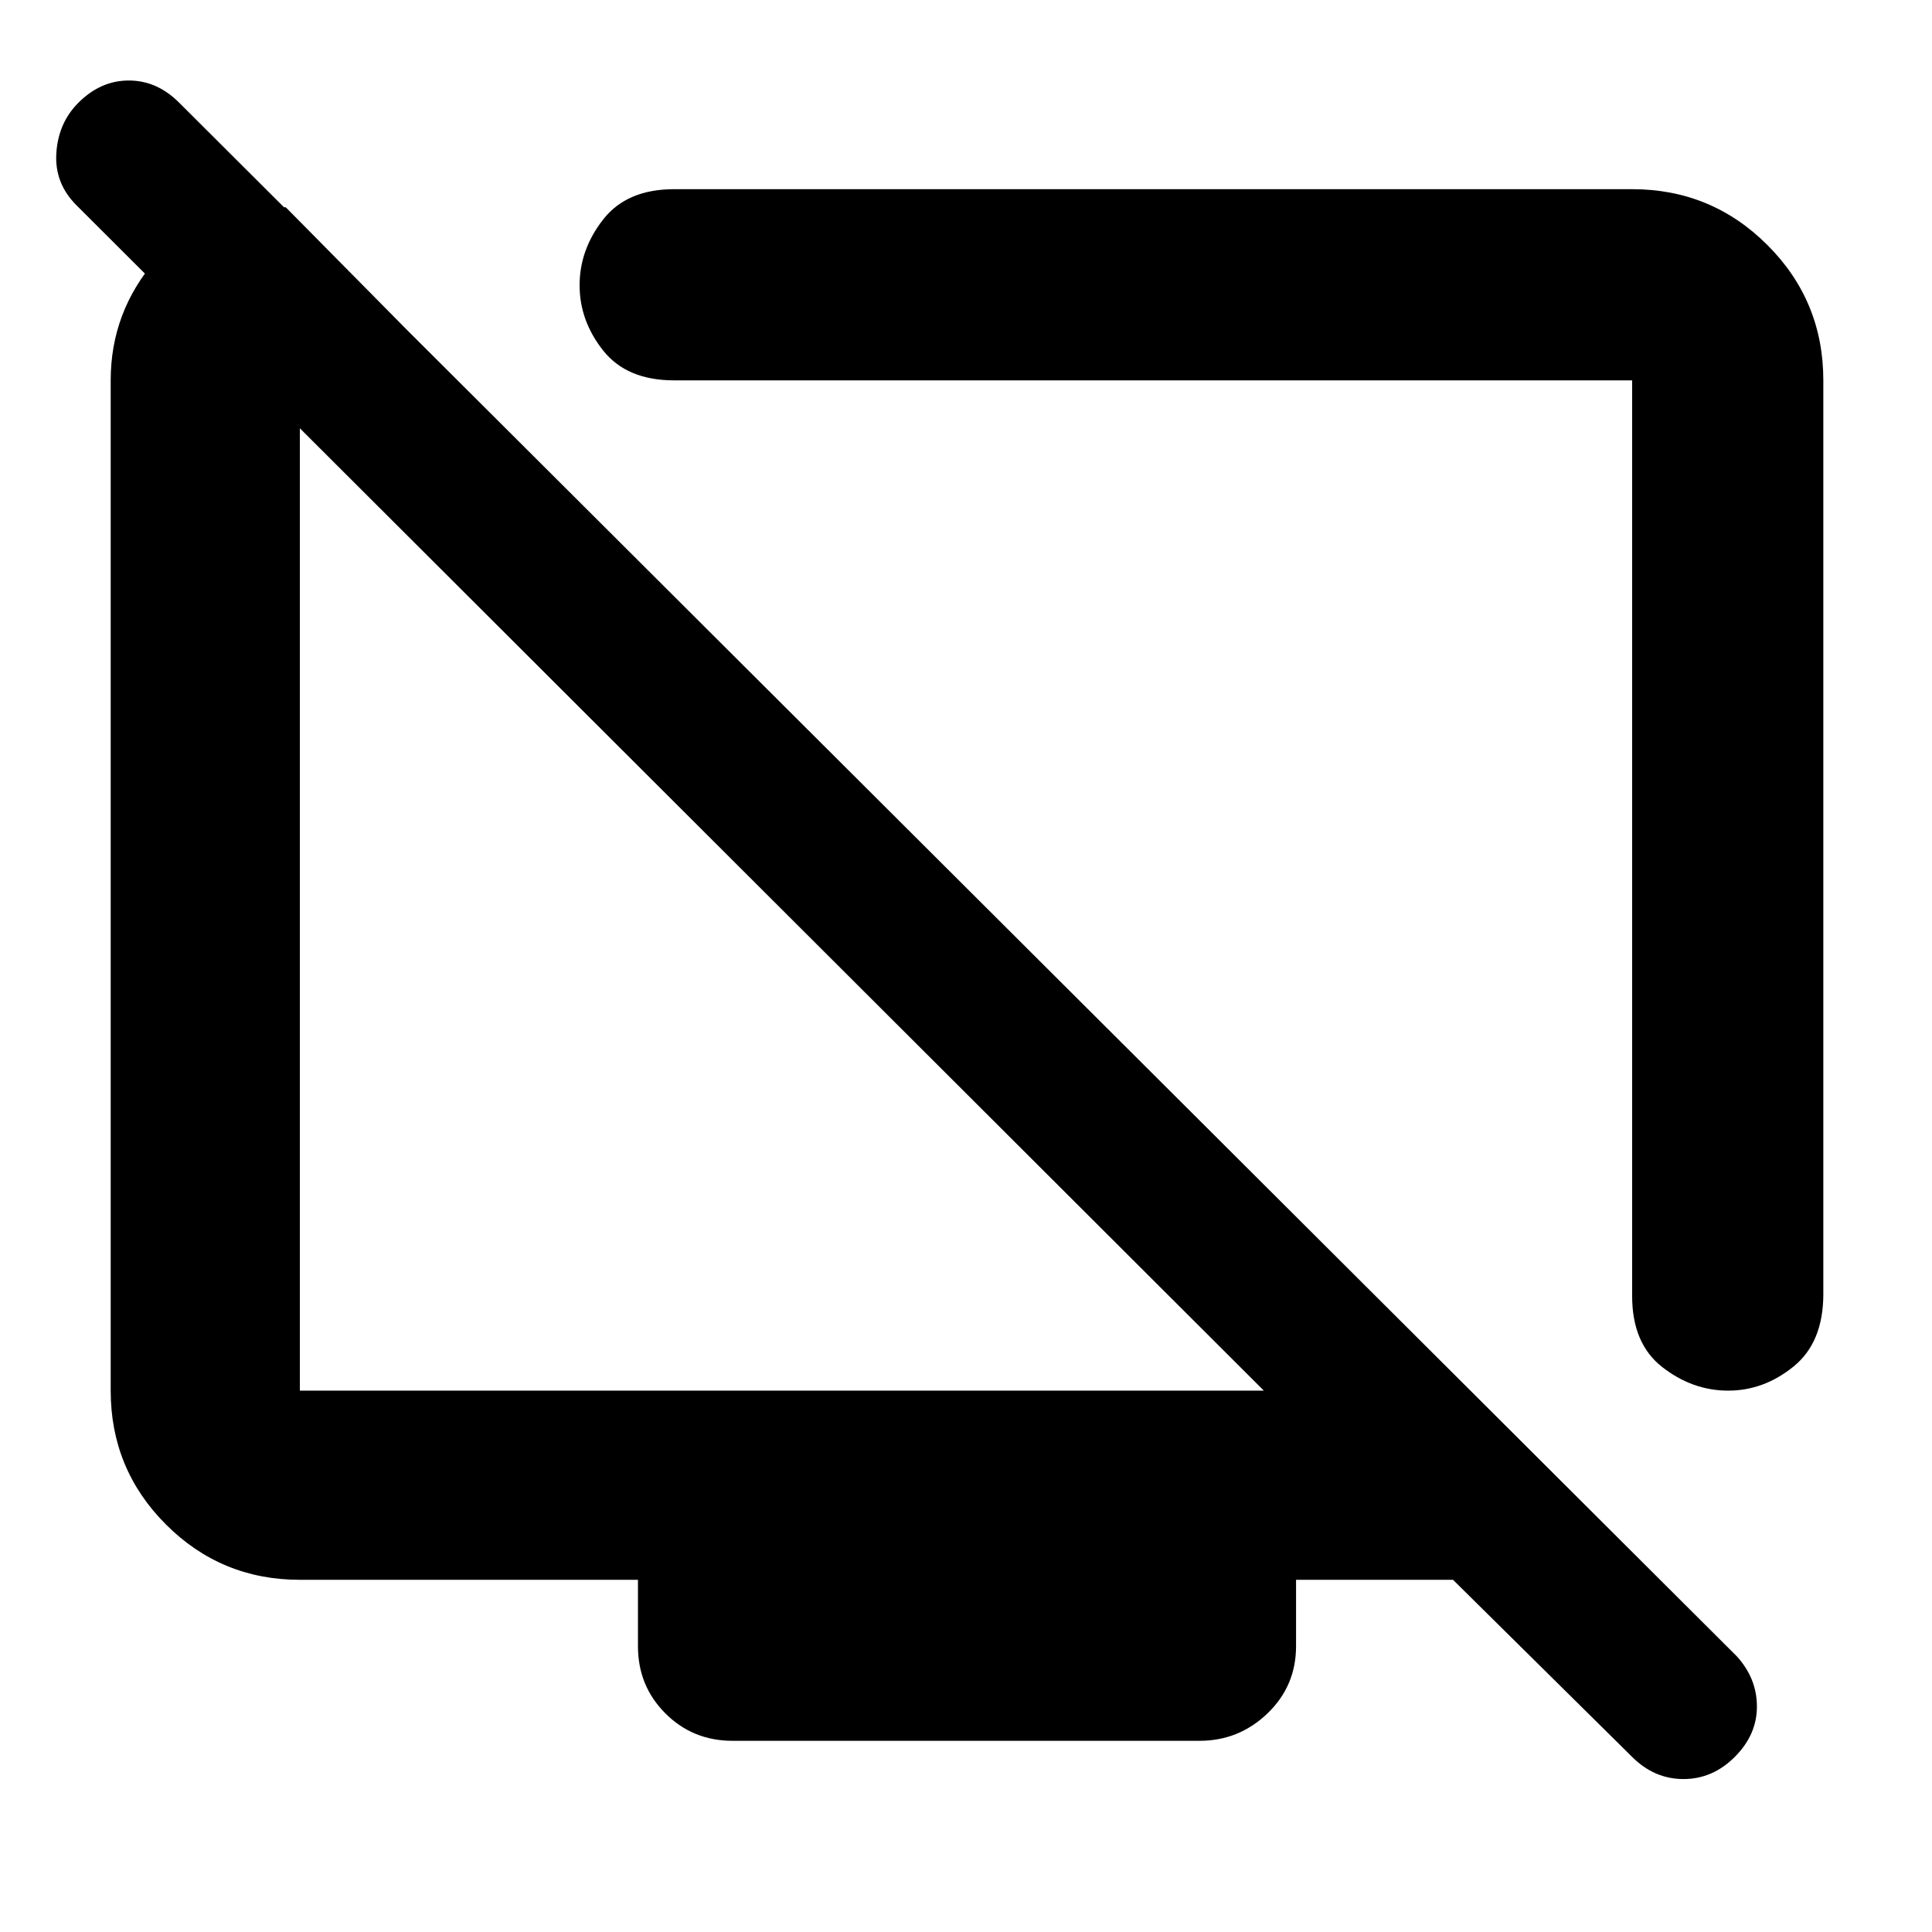 <svg xmlns="http://www.w3.org/2000/svg" width="48" height="48" viewBox="0 -960 960 960"><path d="M906-771v454q0 24-14.773 36-14.772 12-32.5 12Q841-269 826-280.683 811-292.366 811-316v-455H335q-23.5 0-35.25-14.773-11.75-14.772-11.75-32.5Q288-836 299.75-851q11.75-15 35.25-15h476q39.463 0 67.231 27.769Q906-810.463 906-771Zm-764-86 85 86h-78v502h479L38-858q-11-11-10-26t10.956-24.957Q50-920 64-920t25 11l774 772q10 11 10 25t-11 25q-11 11-25.5 11T811-87l-89-88h-78v33q0 19.75-14.188 33.375Q615.625-95 596-95H364q-19.75 0-33.375-13.625T317-142v-33H149q-39.05 0-66.525-27.475Q55-229.95 55-269v-502q0-34 22.5-60t46.5-26h18Zm272 374Zm158-43Z"/></svg>